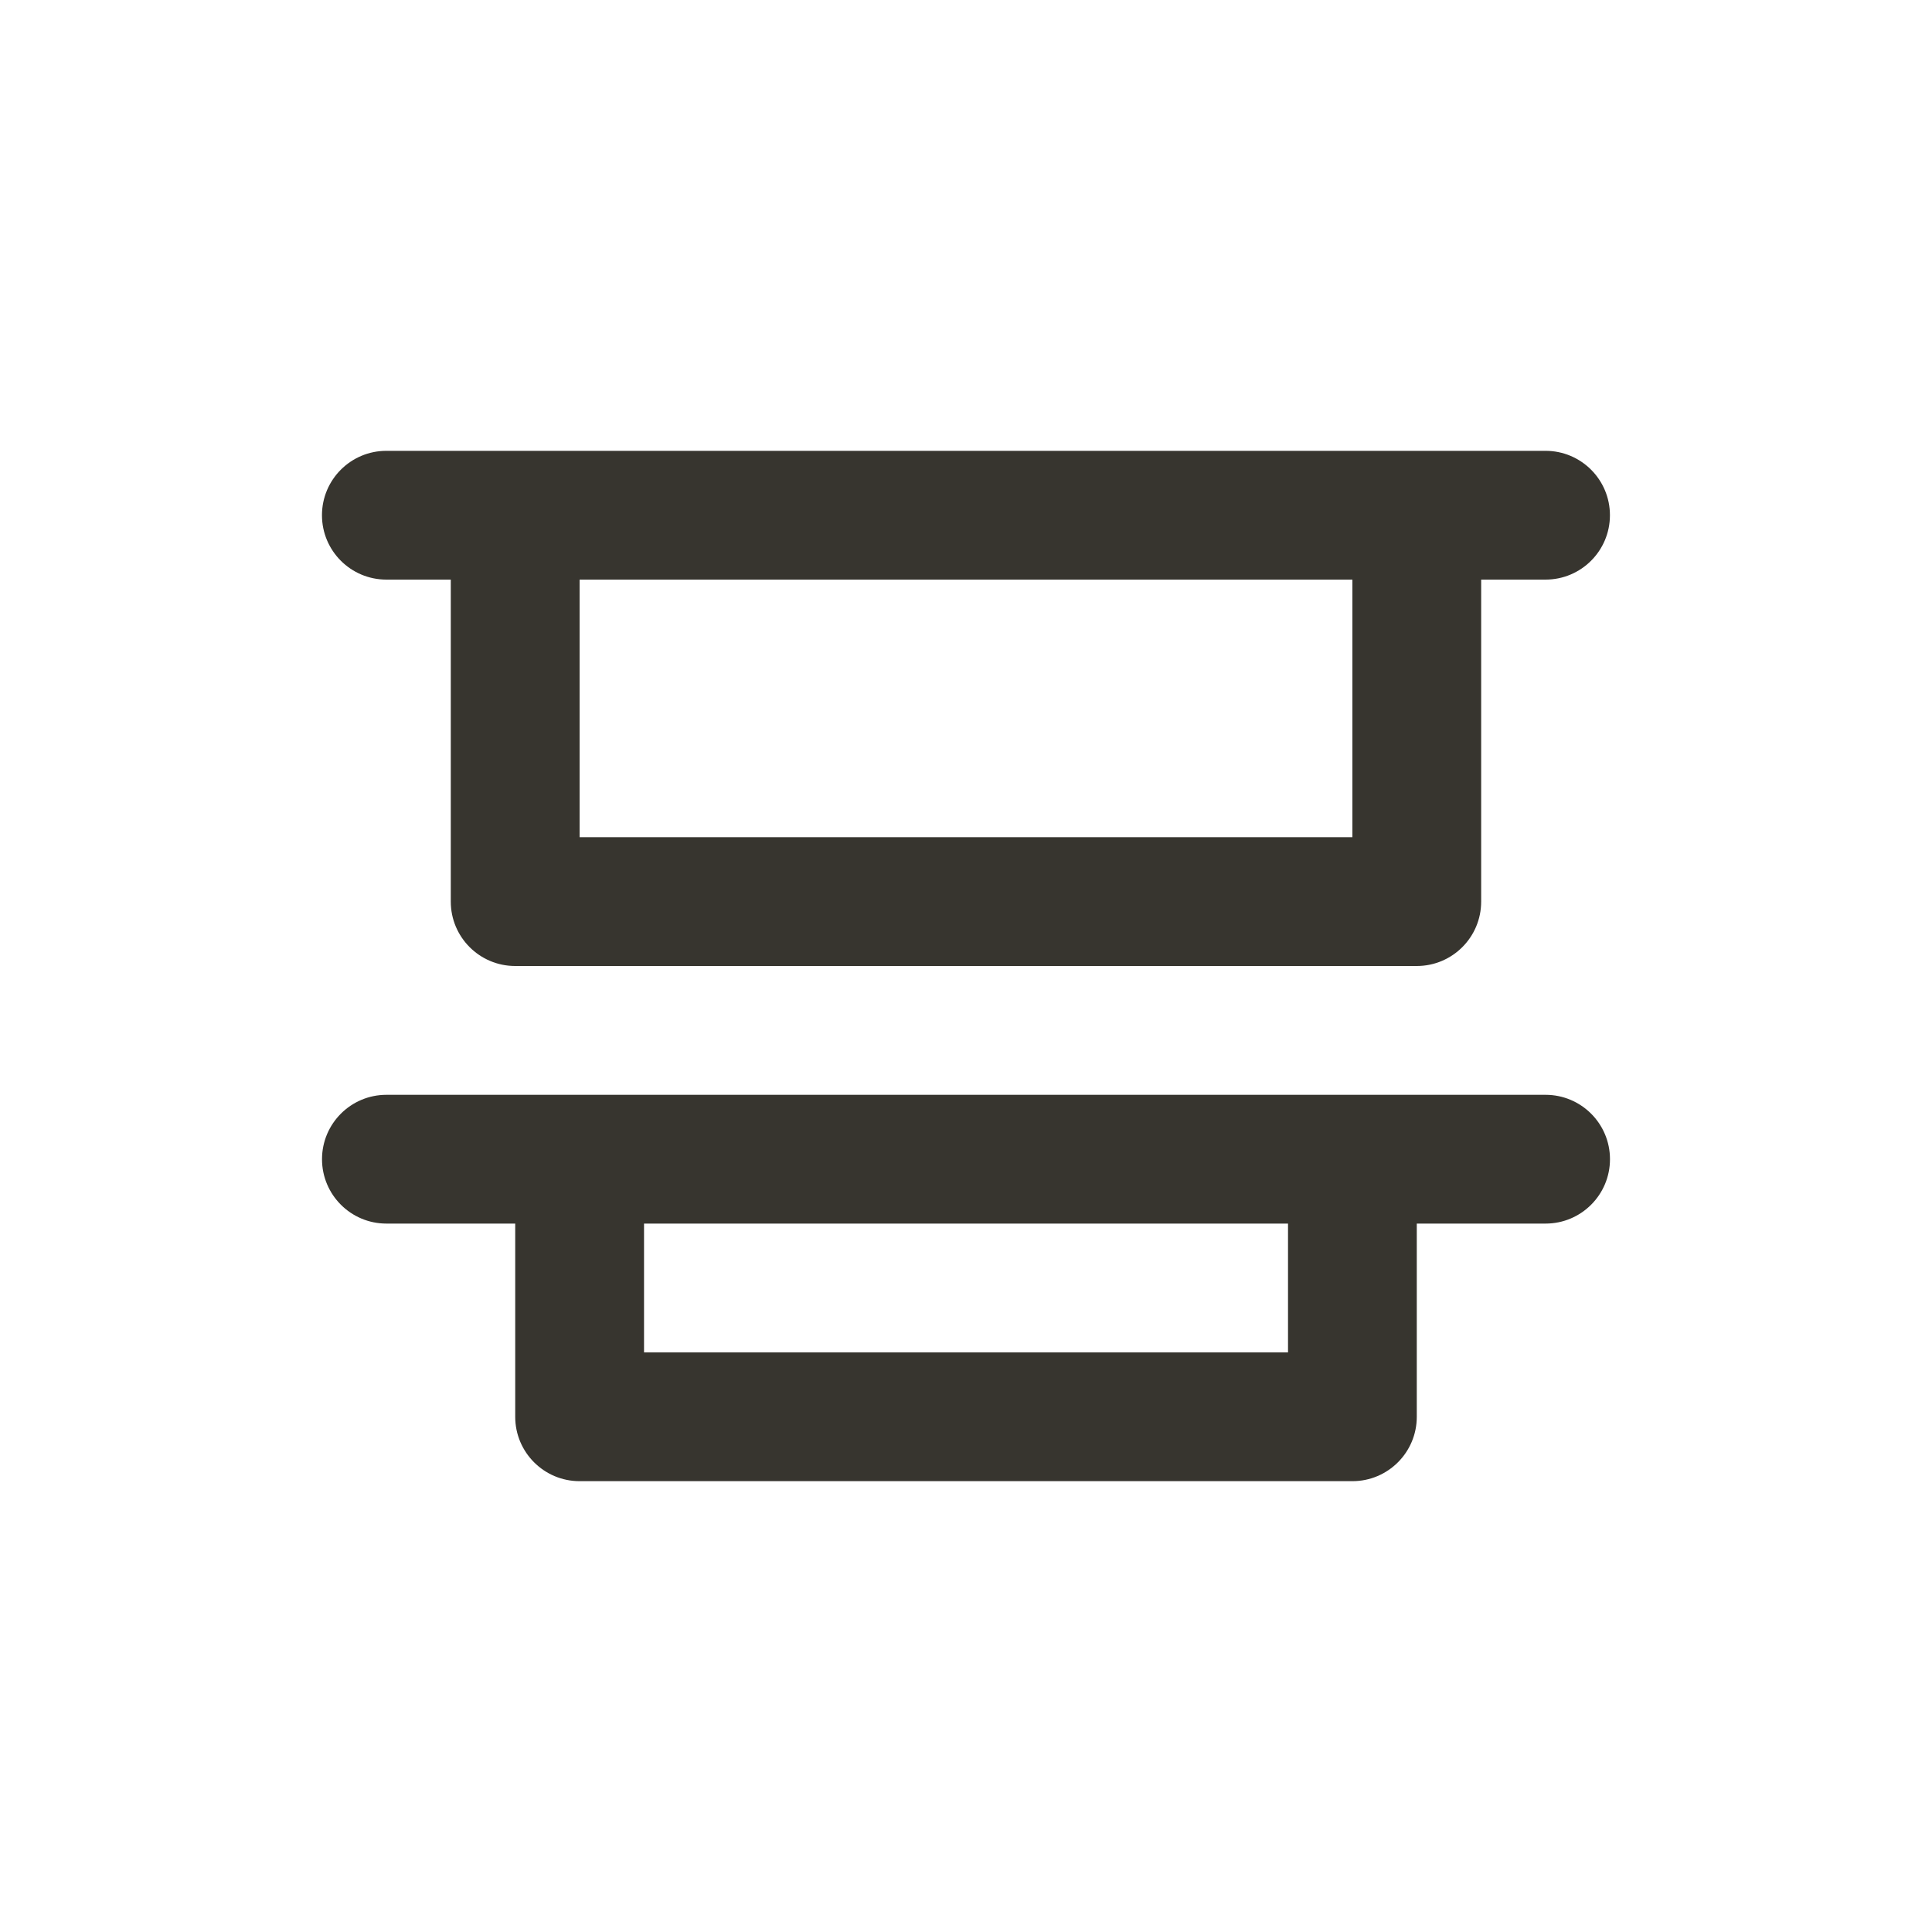 <!-- Generated by IcoMoon.io -->
<svg version="1.1" xmlns="http://www.w3.org/2000/svg" width="40" height="40" viewBox="0 0 40 40">
<title>vertical-distribution-top</title>
<path fill="#37352f" d="M8 12h1.333v6.667c0 0.736 0.597 1.333 1.333 1.333v0h18.667c0.736 0 1.333-0.597 1.333-1.333v0-6.667h1.333c0.736 0 1.333-0.597 1.333-1.333s-0.597-1.333-1.333-1.333v0h-24c-0.736 0-1.333 0.597-1.333 1.333s0.597 1.333 1.333 1.333v0zM12 12h16v5.333h-16zM32 22.667h-24c-0.736 0-1.333 0.597-1.333 1.333s0.597 1.333 1.333 1.333v0h2.667v4c0 0.736 0.597 1.333 1.333 1.333v0h16c0.736 0 1.333-0.597 1.333-1.333v0-4h2.667c0.736 0 1.333-0.597 1.333-1.333s-0.597-1.333-1.333-1.333v0zM26.667 28h-13.333v-2.667h13.333z"></path>
</svg>
